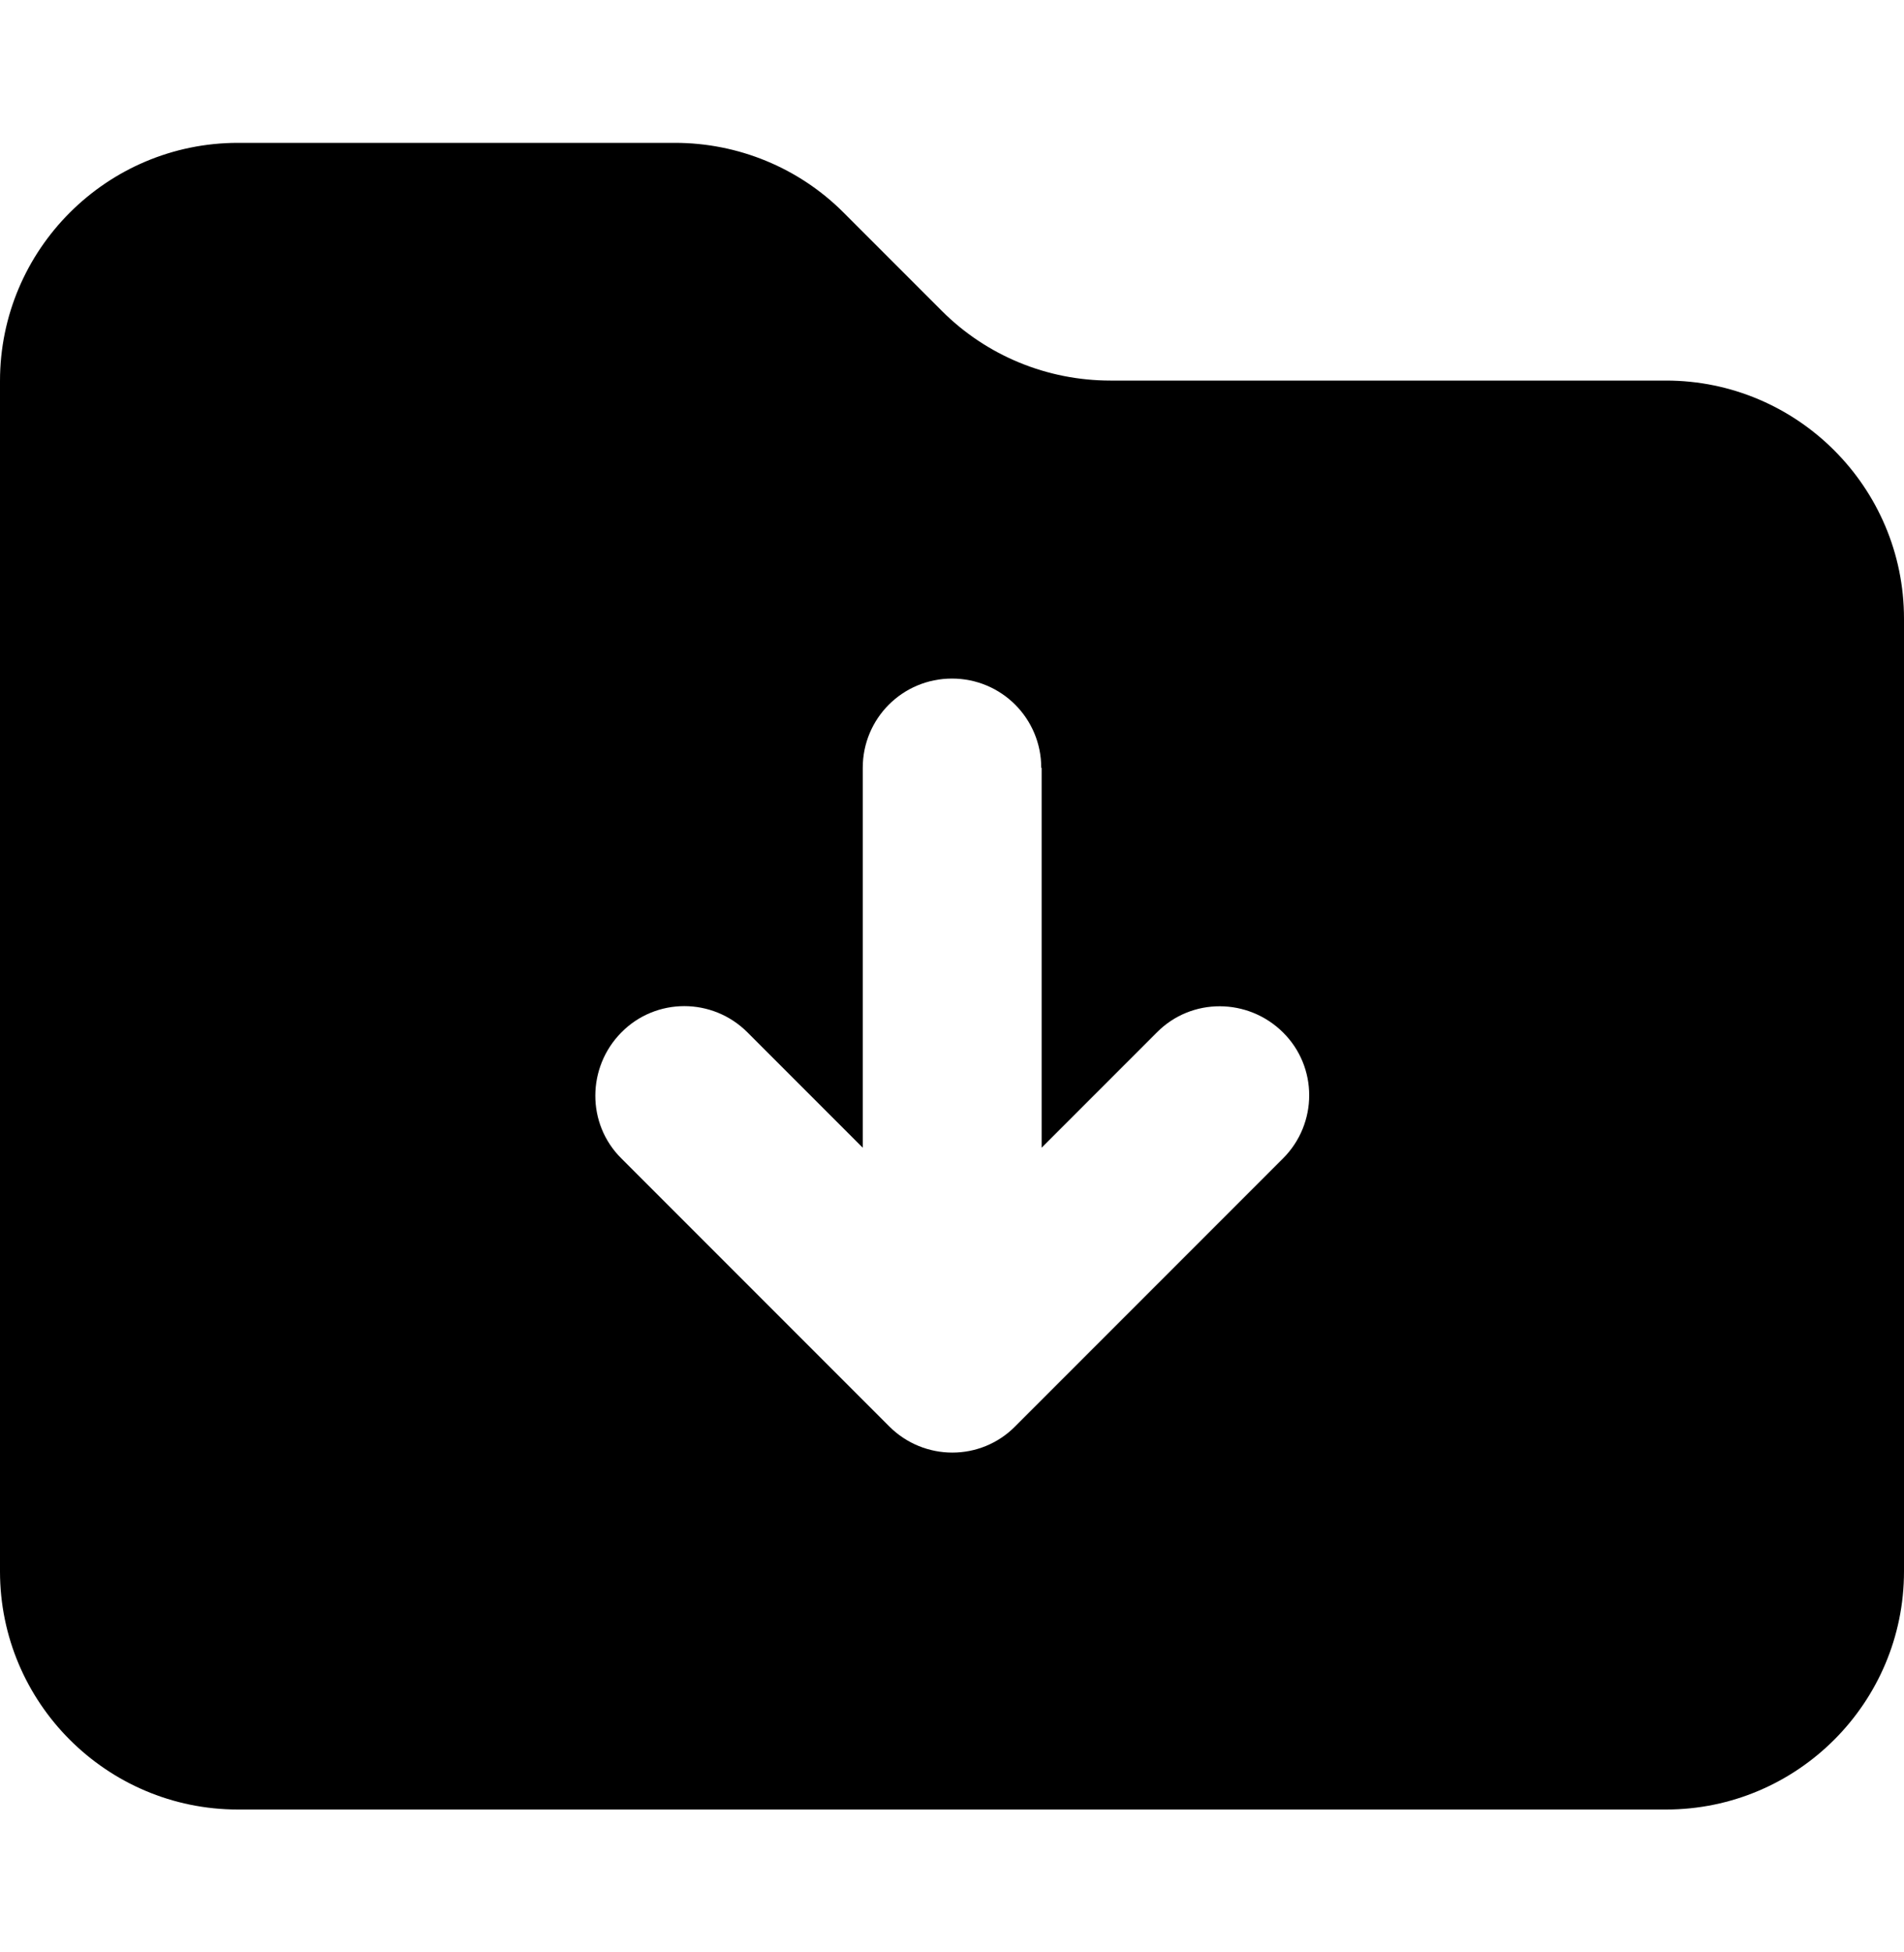 <svg width="40" height="41" viewBox="0 0 40 41" fill="current" xmlns="http://www.w3.org/2000/svg">
<path d="M40 33C40 35.758 37.758 38 35 38H5C2.242 38 0 35.758 0 33V8C0 5.242 2.242 3 5 3H14.18C15.508 3 16.781 3.523 17.719 4.461L19.789 6.531C20.727 7.469 22 7.992 23.328 7.992H35C37.758 7.992 40 10.234 40 12.992V33ZM21.875 16.125C21.875 15.086 21.039 14.25 20 14.25C18.961 14.25 18.125 15.086 18.125 16.125V24.102L15.703 21.68C14.969 20.945 13.781 20.945 13.055 21.68C12.328 22.414 12.32 23.602 13.055 24.328L18.68 29.953C19.414 30.688 20.602 30.688 21.328 29.953L26.953 24.328C27.688 23.594 27.688 22.406 26.953 21.68C26.219 20.953 25.031 20.945 24.305 21.68L21.883 24.102V16.125H21.875Z" fill="current"/>
</svg>
